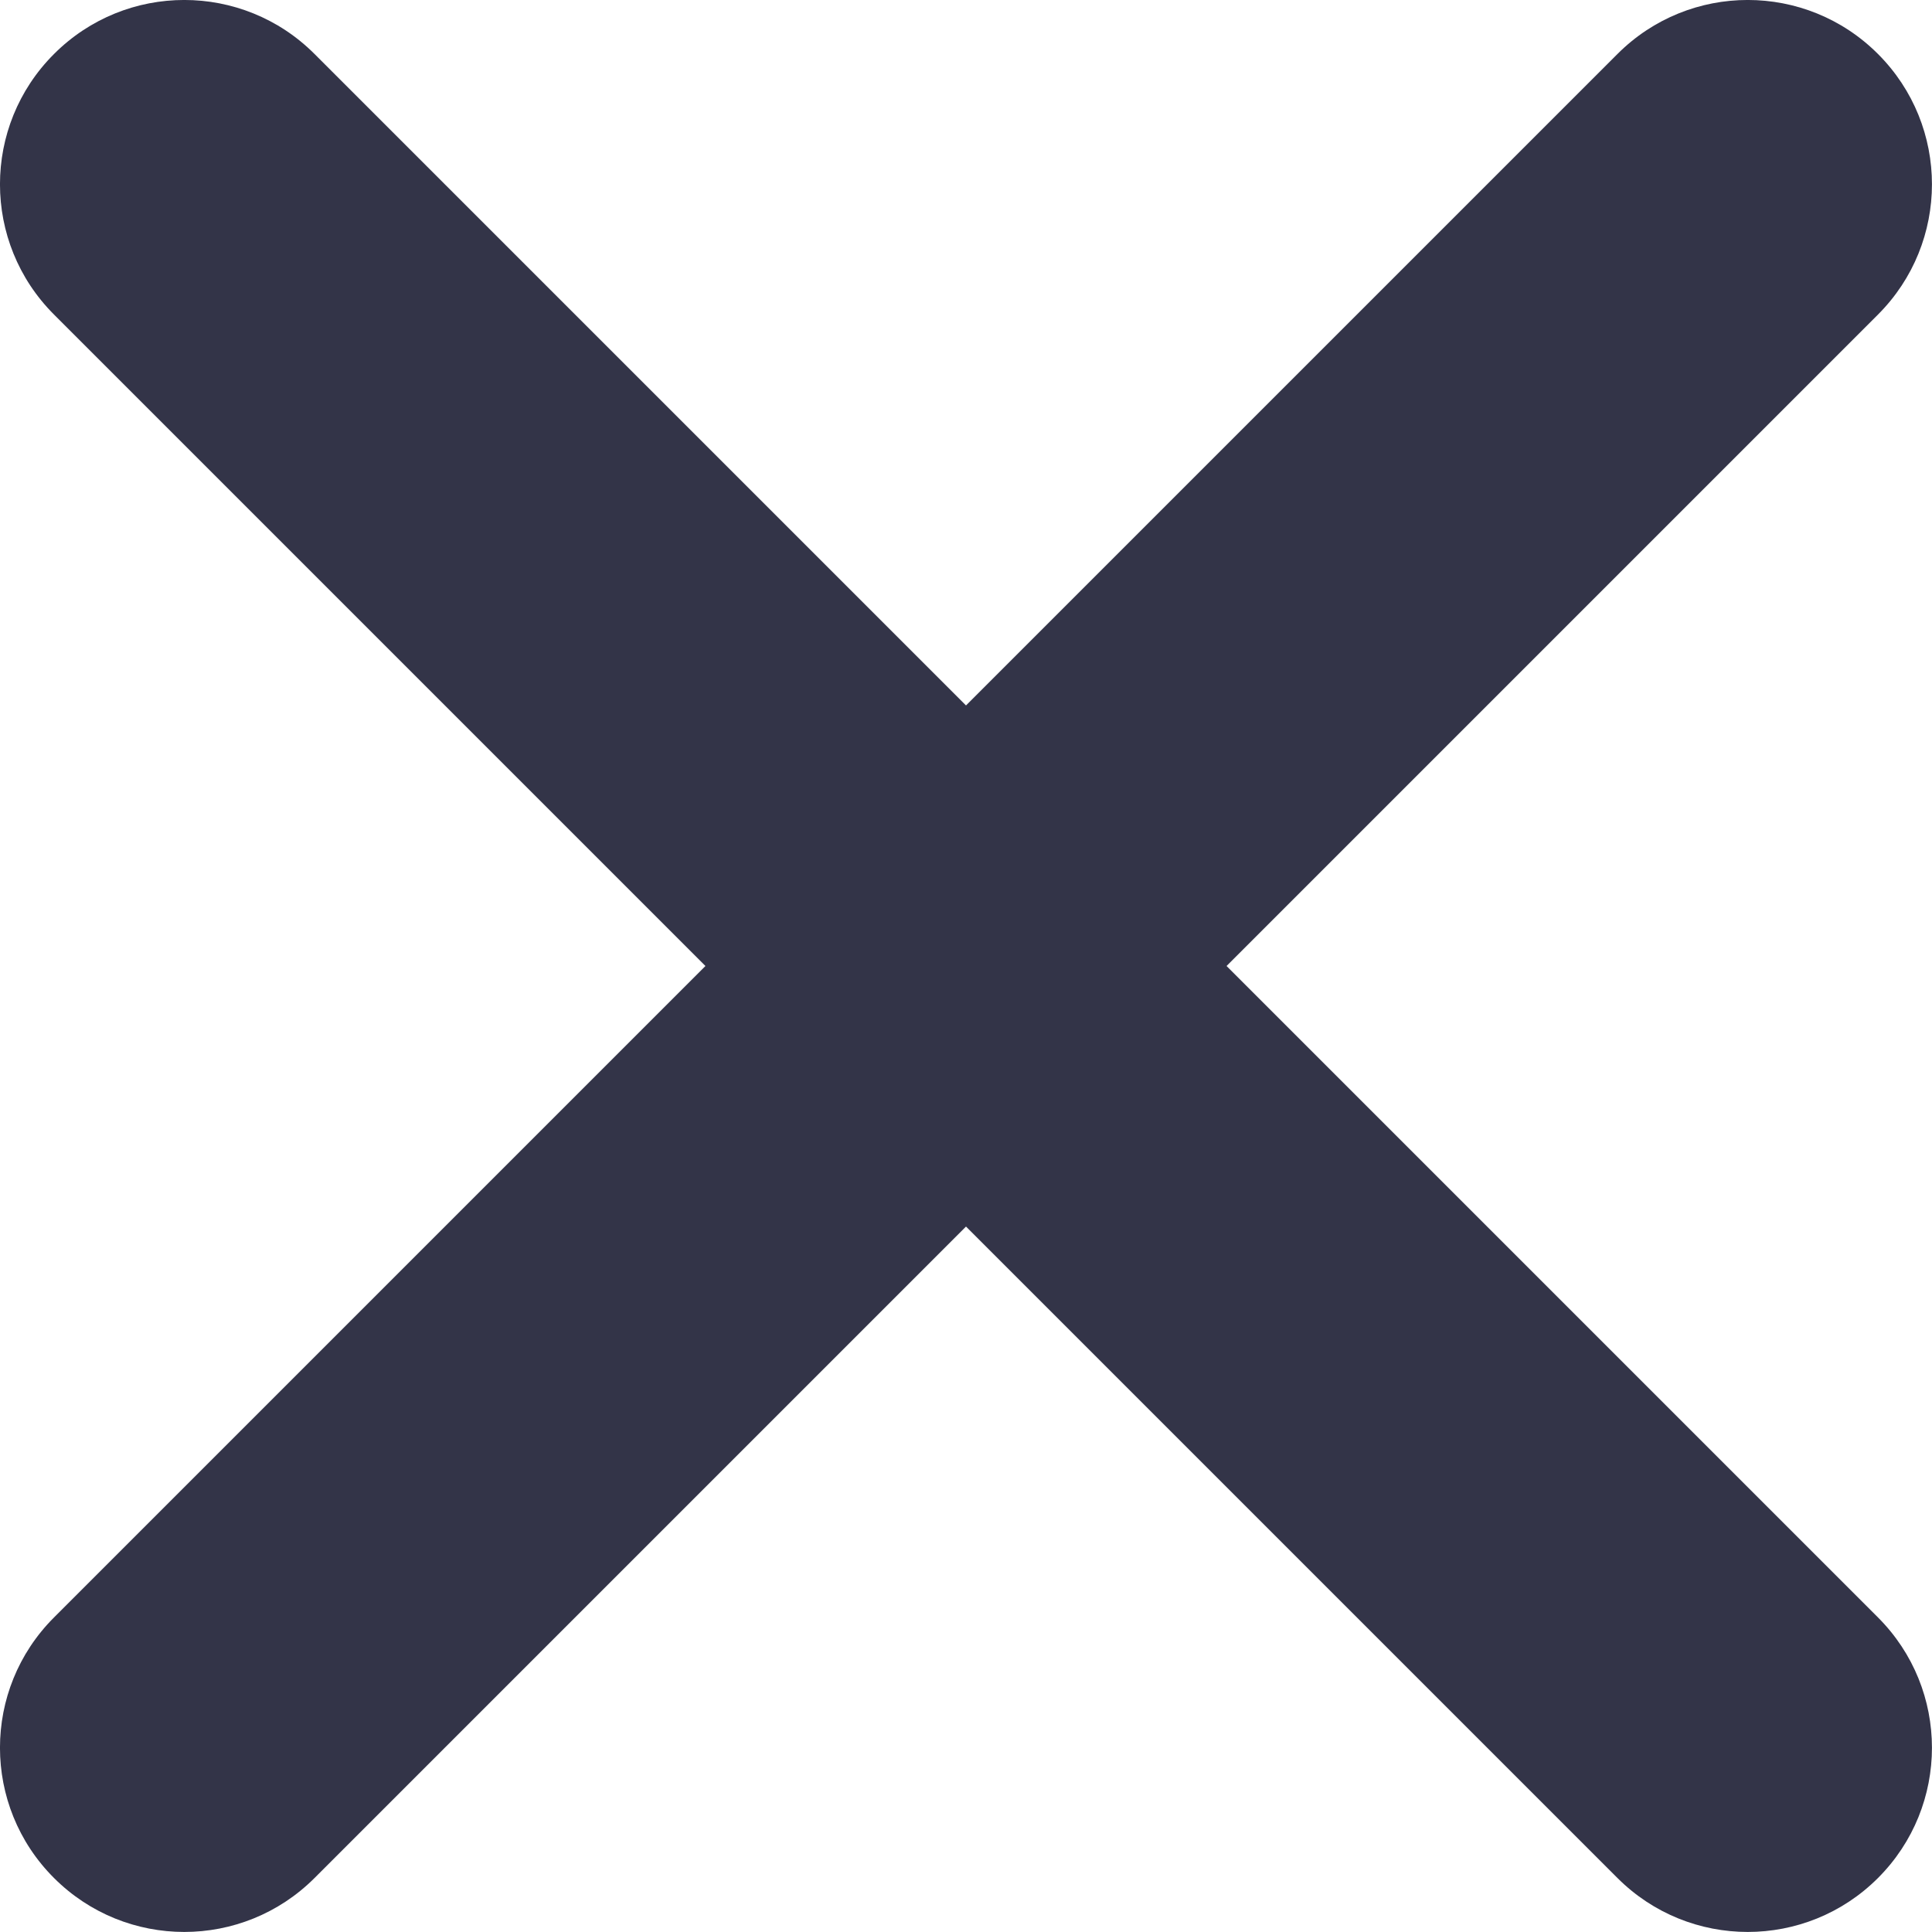 <svg width="21" height="21" viewBox="0 0 21 21" fill="none" xmlns="http://www.w3.org/2000/svg">
<path fill-rule="evenodd" clip-rule="evenodd" d="M3.419 0.587C2.637 -0.196 1.369 -0.196 0.587 0.587C-0.196 1.369 -0.196 2.637 0.587 3.419L7.668 10.5L0.587 17.581C-0.196 18.363 -0.196 19.631 0.587 20.413C1.369 21.195 2.637 21.195 3.419 20.413L10.5 13.332L17.581 20.413C18.363 21.195 19.631 21.195 20.413 20.413C21.195 19.631 21.195 18.363 20.413 17.581L13.332 10.5L20.413 3.419C21.195 2.637 21.195 1.369 20.413 0.587C19.631 -0.196 18.363 -0.196 17.581 0.587L10.5 7.668L3.419 0.587Z" fill="#333448"/>
</svg>
